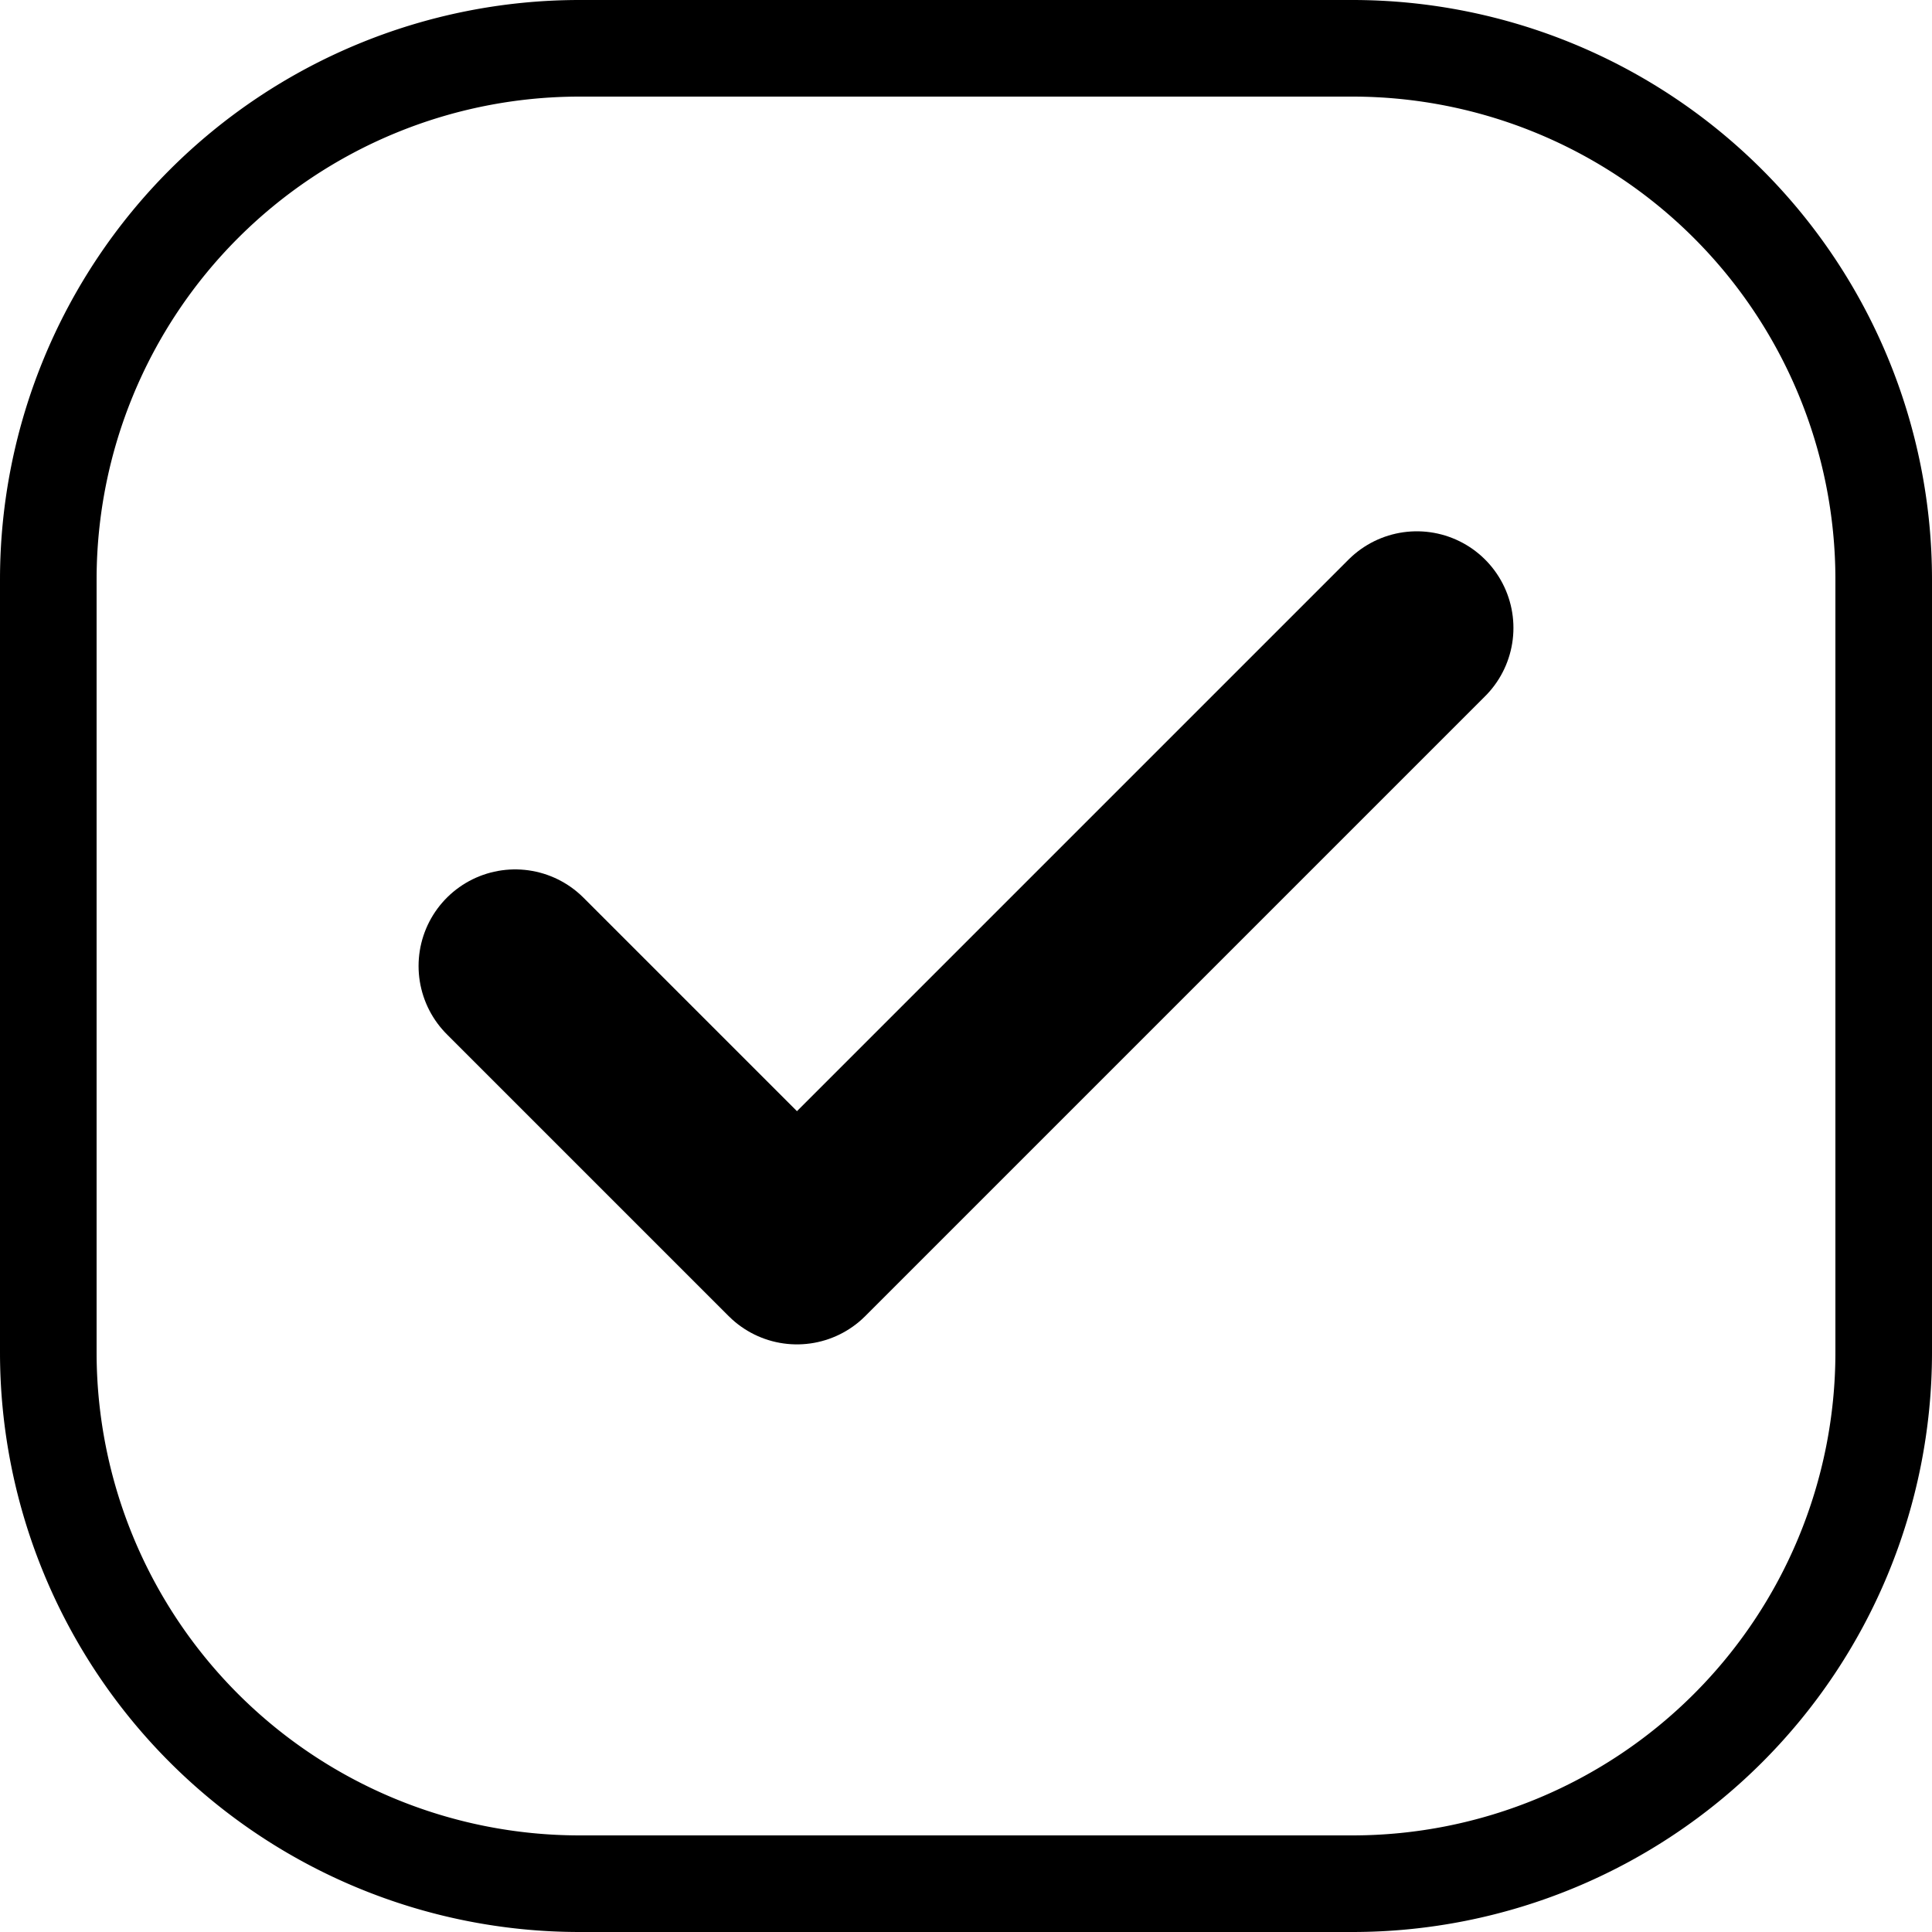 <svg xmlns="http://www.w3.org/2000/svg" viewBox="0 0 20 20" fill="none">
  <path d="M6 .5h8A5.5 5.5 0 0 1 19.5 6v8a5.5 5.5 0 0 1-5.5 5.5H6A5.5 5.5 0 0 1 .5 14V6A5.5 5.5 0 0 1 6 .5Z" stroke="currentColor"/>
  <path d="M14.667 6.5 8.25 12.917 5.333 10" stroke="currentColor" stroke-width="2" stroke-linecap="round" stroke-linejoin="round"/>
</svg>
